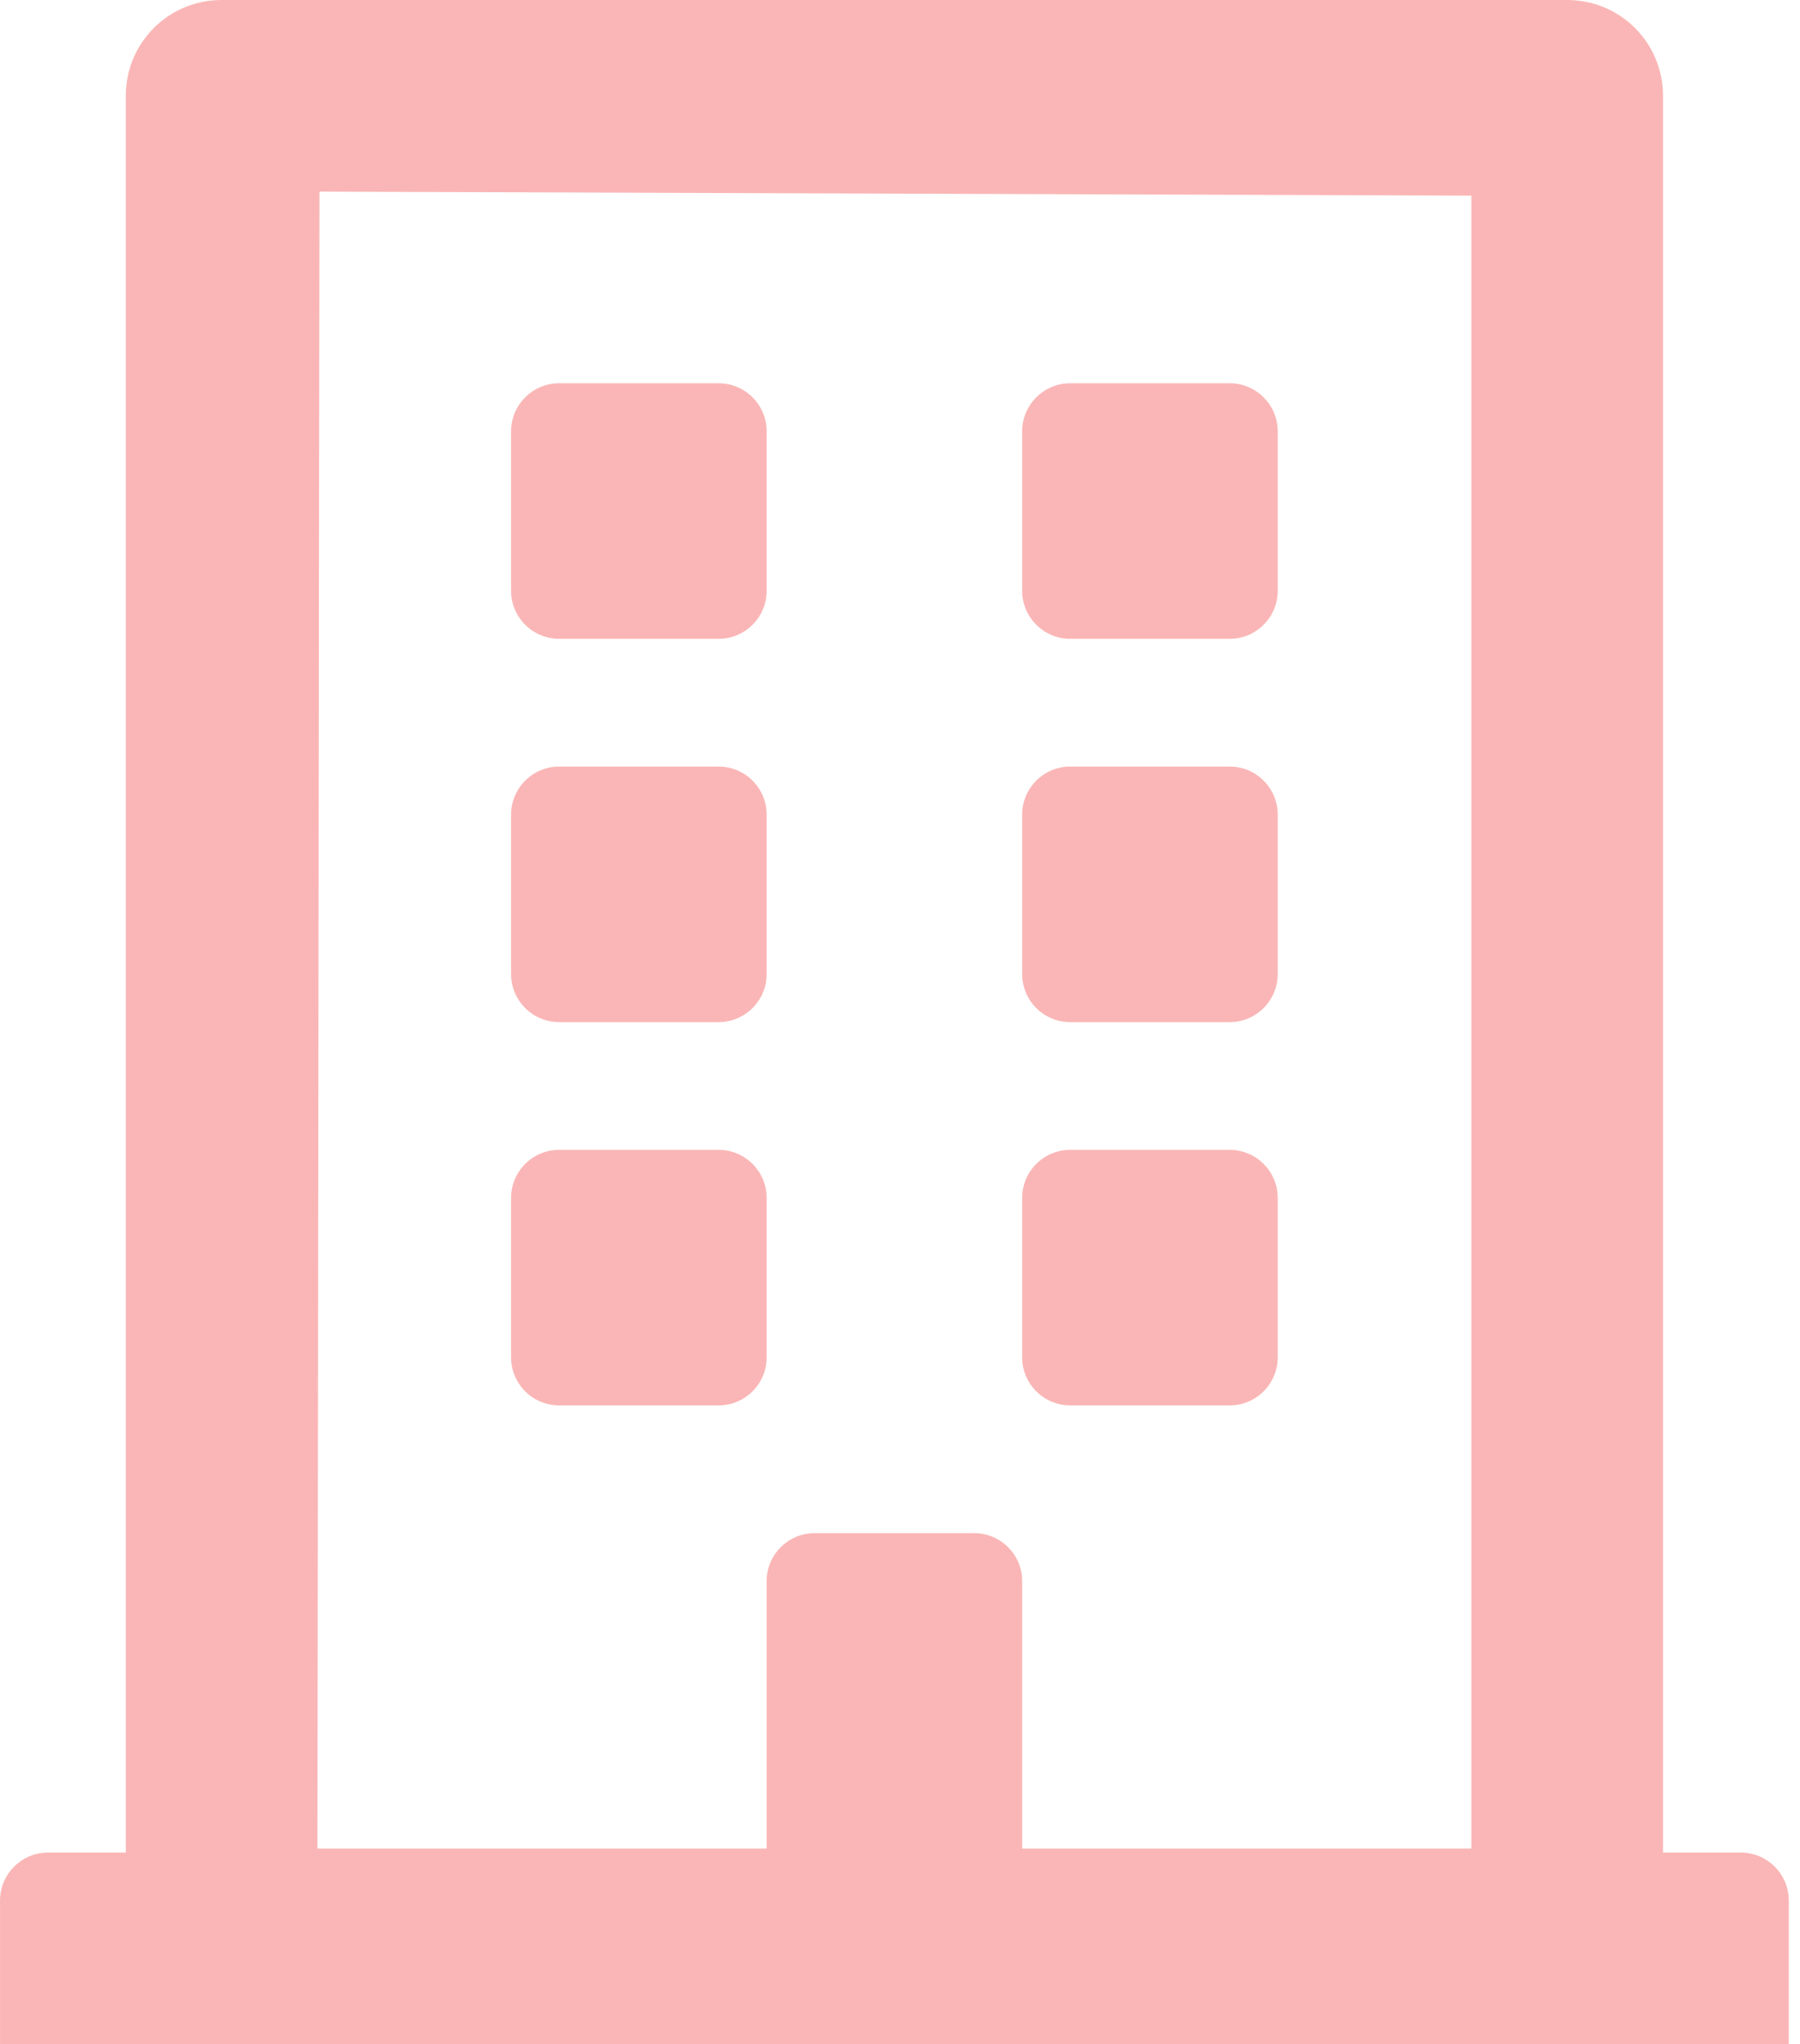 <svg width="140" height="159" viewBox="0 0 140 159" fill="none" xmlns="http://www.w3.org/2000/svg">
<g clip-path="url(#clip0_982_20)">
<path d="M39.752 45.961V33.539C39.752 31.489 41.429 29.812 43.479 29.812H55.901C57.95 29.812 59.627 31.489 59.627 33.539V45.961C59.627 48.011 57.95 49.688 55.901 49.688H43.479C41.429 49.688 39.752 48.011 39.752 45.961ZM83.229 49.688H95.651C97.701 49.688 99.377 48.011 99.377 45.961V33.539C99.377 31.489 97.701 29.812 95.651 29.812H83.229C81.179 29.812 79.502 31.489 79.502 33.539V45.961C79.502 48.011 81.179 49.688 83.229 49.688ZM43.479 79.5H55.901C57.95 79.5 59.627 77.823 59.627 75.773V63.352C59.627 61.302 57.95 59.625 55.901 59.625H43.479C41.429 59.625 39.752 61.302 39.752 63.352V75.773C39.752 77.823 41.429 79.5 43.479 79.5ZM83.229 79.5H95.651C97.701 79.5 99.377 77.823 99.377 75.773V63.352C99.377 61.302 97.701 59.625 95.651 59.625H83.229C81.179 59.625 79.502 61.302 79.502 63.352V75.773C79.502 77.823 81.179 79.5 83.229 79.5ZM59.627 105.586V93.164C59.627 91.115 57.95 89.438 55.901 89.438H43.479C41.429 89.438 39.752 91.115 39.752 93.164V105.586C39.752 107.636 41.429 109.312 43.479 109.312H55.901C57.95 109.312 59.627 107.636 59.627 105.586ZM83.229 109.312H95.651C97.701 109.312 99.377 107.636 99.377 105.586V93.164C99.377 91.115 97.701 89.438 95.651 89.438H83.229C81.179 89.438 79.502 91.115 79.502 93.164V105.586C79.502 107.636 81.179 109.312 83.229 109.312ZM139.127 147.82V159H0.002V147.82C0.002 145.771 1.679 144.094 3.729 144.094H9.785V7.453C9.785 3.323 13.107 0 17.238 0H121.892C126.022 0 129.345 3.323 129.345 7.453V144.094H135.401C137.45 144.094 139.127 145.771 139.127 147.82ZM24.691 143.783H59.627V122.977C59.627 120.927 61.304 119.25 63.354 119.25H75.776C77.826 119.25 79.502 120.927 79.502 122.977V143.783H114.439V15.217L24.846 14.906L24.691 143.783Z" fill="#FAB6B6"/>
</g>
<defs>
<clipPath id="clip0_982_20">
<rect width="139.13" height="159" fill="white"/>
</clipPath>
</defs>
</svg>
